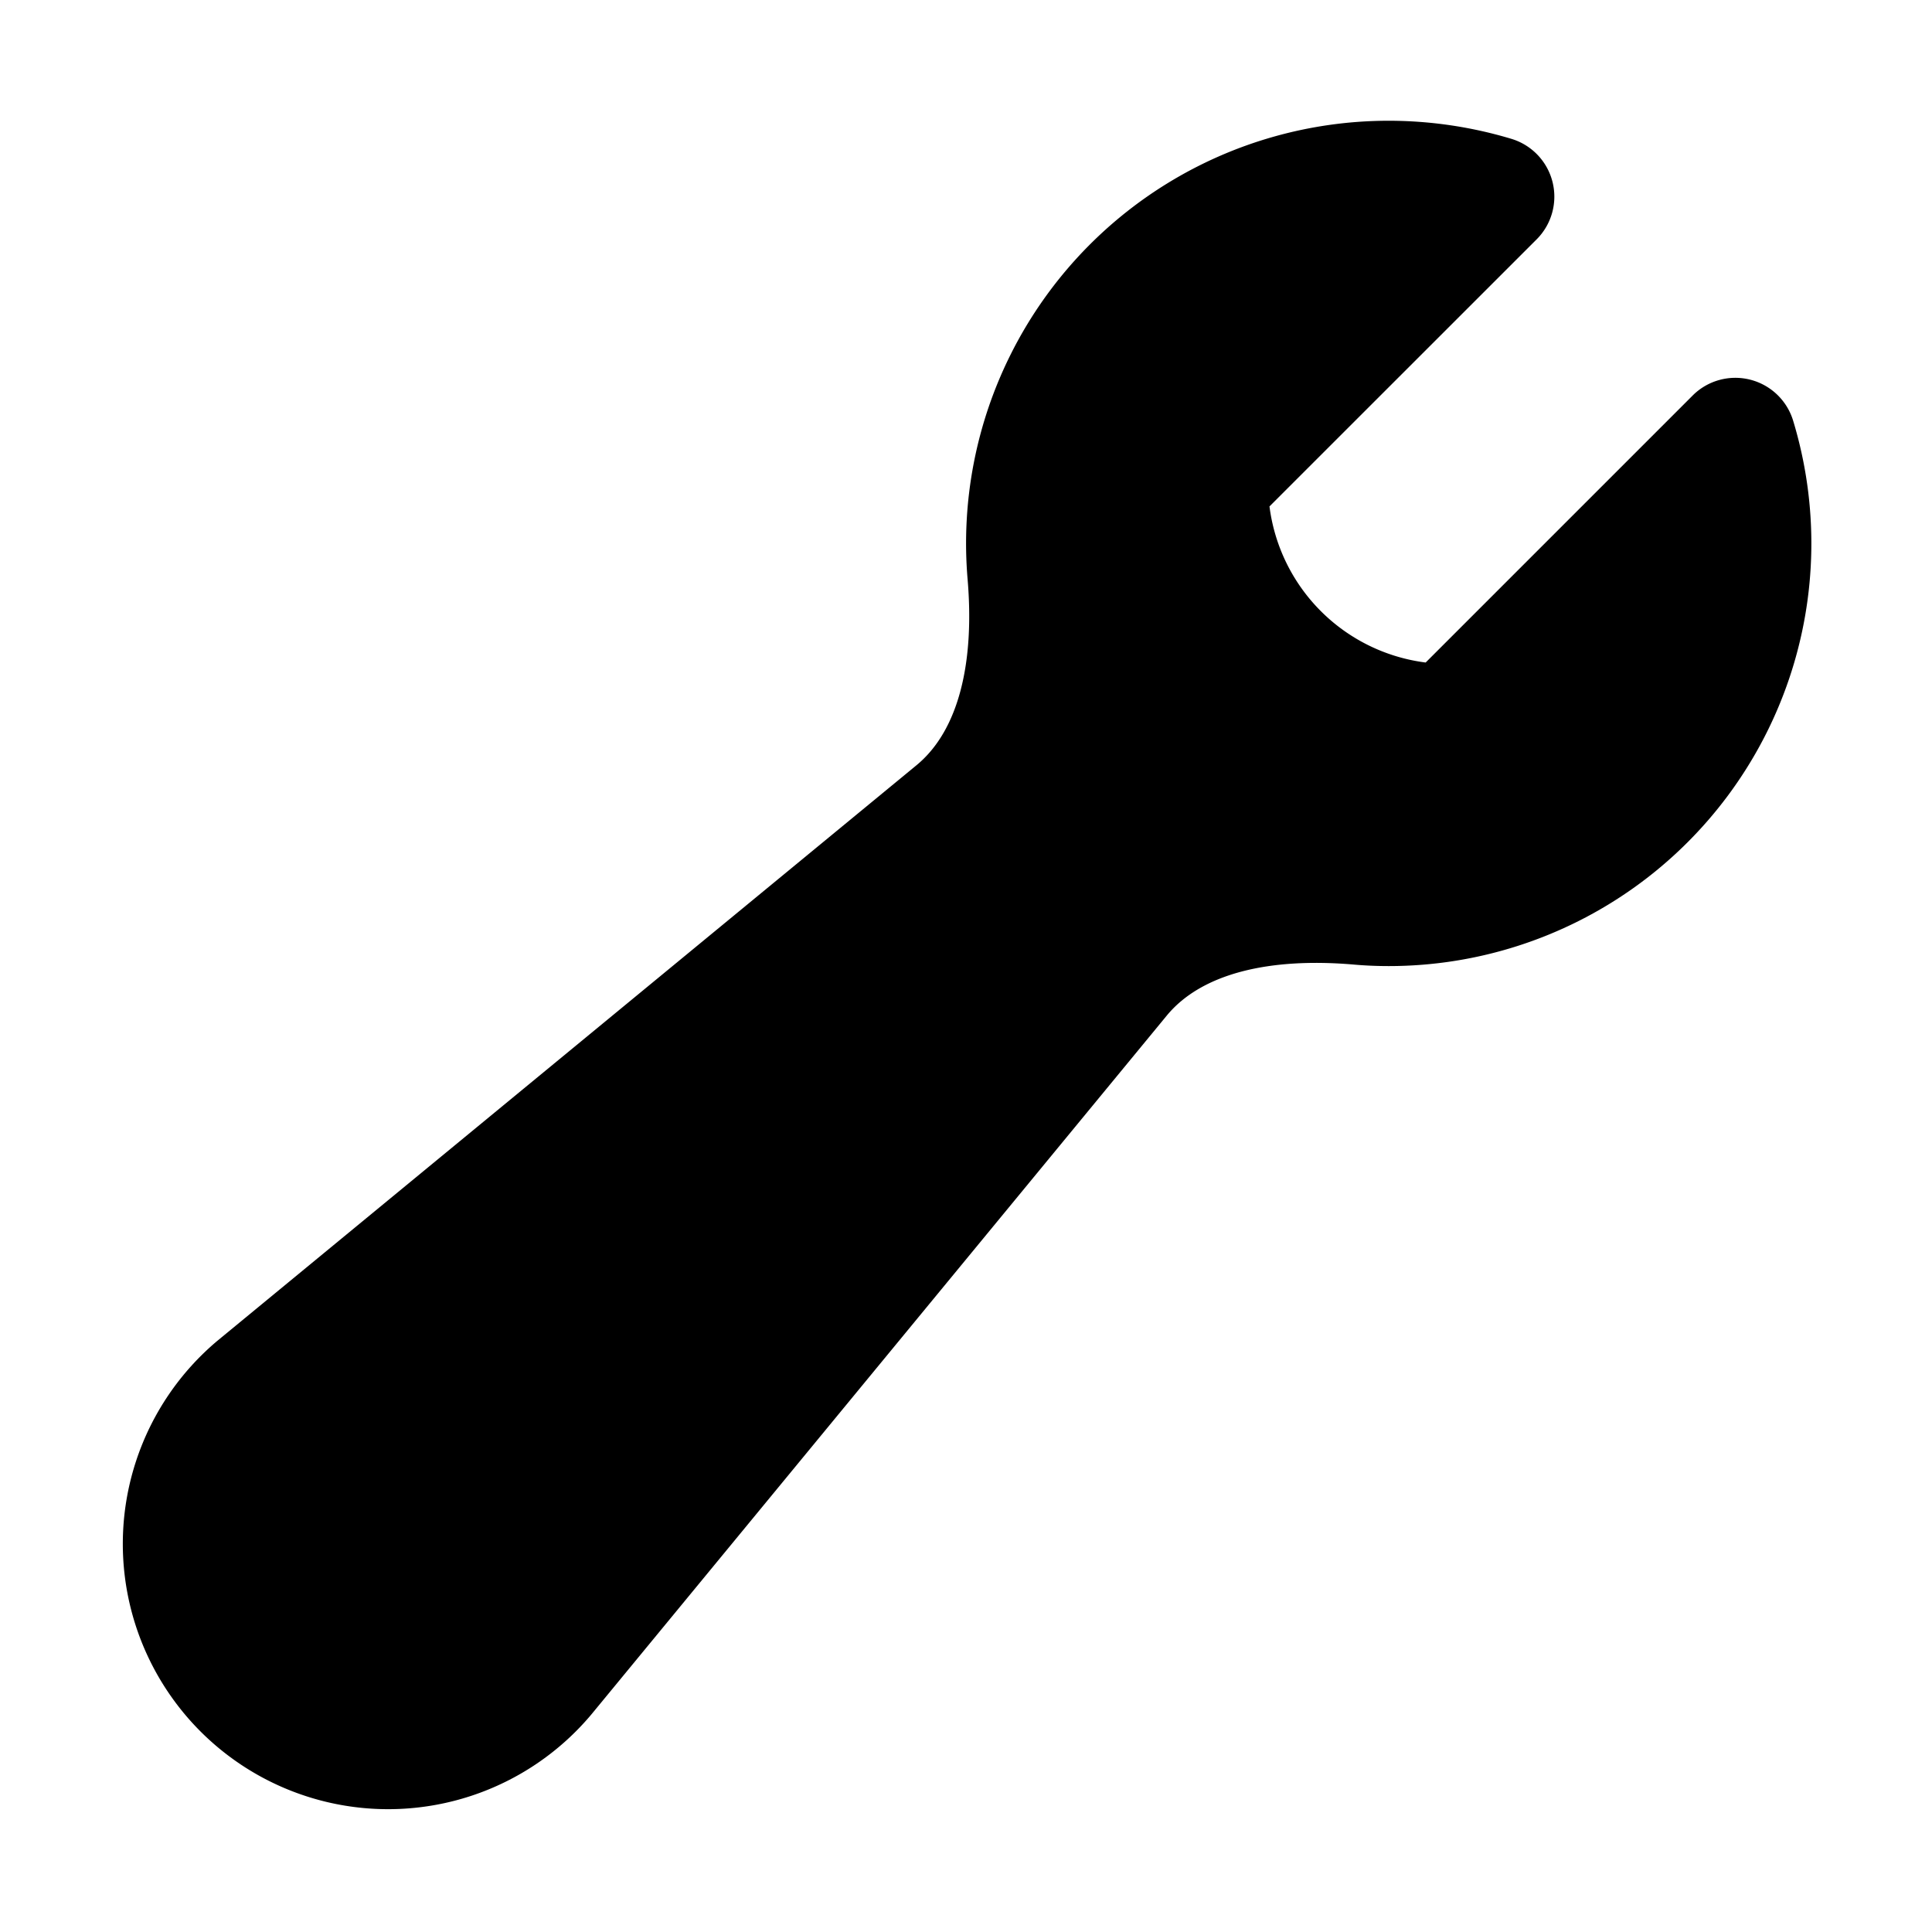 <svg xmlns="http://www.w3.org/2000/svg" width="24" height="24" viewBox="0 0 24 24"><path d="M17.25 1.5a5.25 5.25 0 0 0-5.23 5.697c.086 1.018-.102 1.87-.635 2.309L2.7 16.656A3.296 3.296 0 1 0 7.344 21.3l7.15-8.684c.44-.533 1.292-.72 2.309-.635q.22.02.447.02a5.25 5.25 0 0 0 5.025-6.775.75.75 0 0 0-1.248-.313L17.71 8.23a2.24 2.24 0 0 1-1.94-1.939l3.319-3.318a.75.75 0 0 0-.313-1.248A5.3 5.3 0 0 0 17.25 1.5z"/></svg>